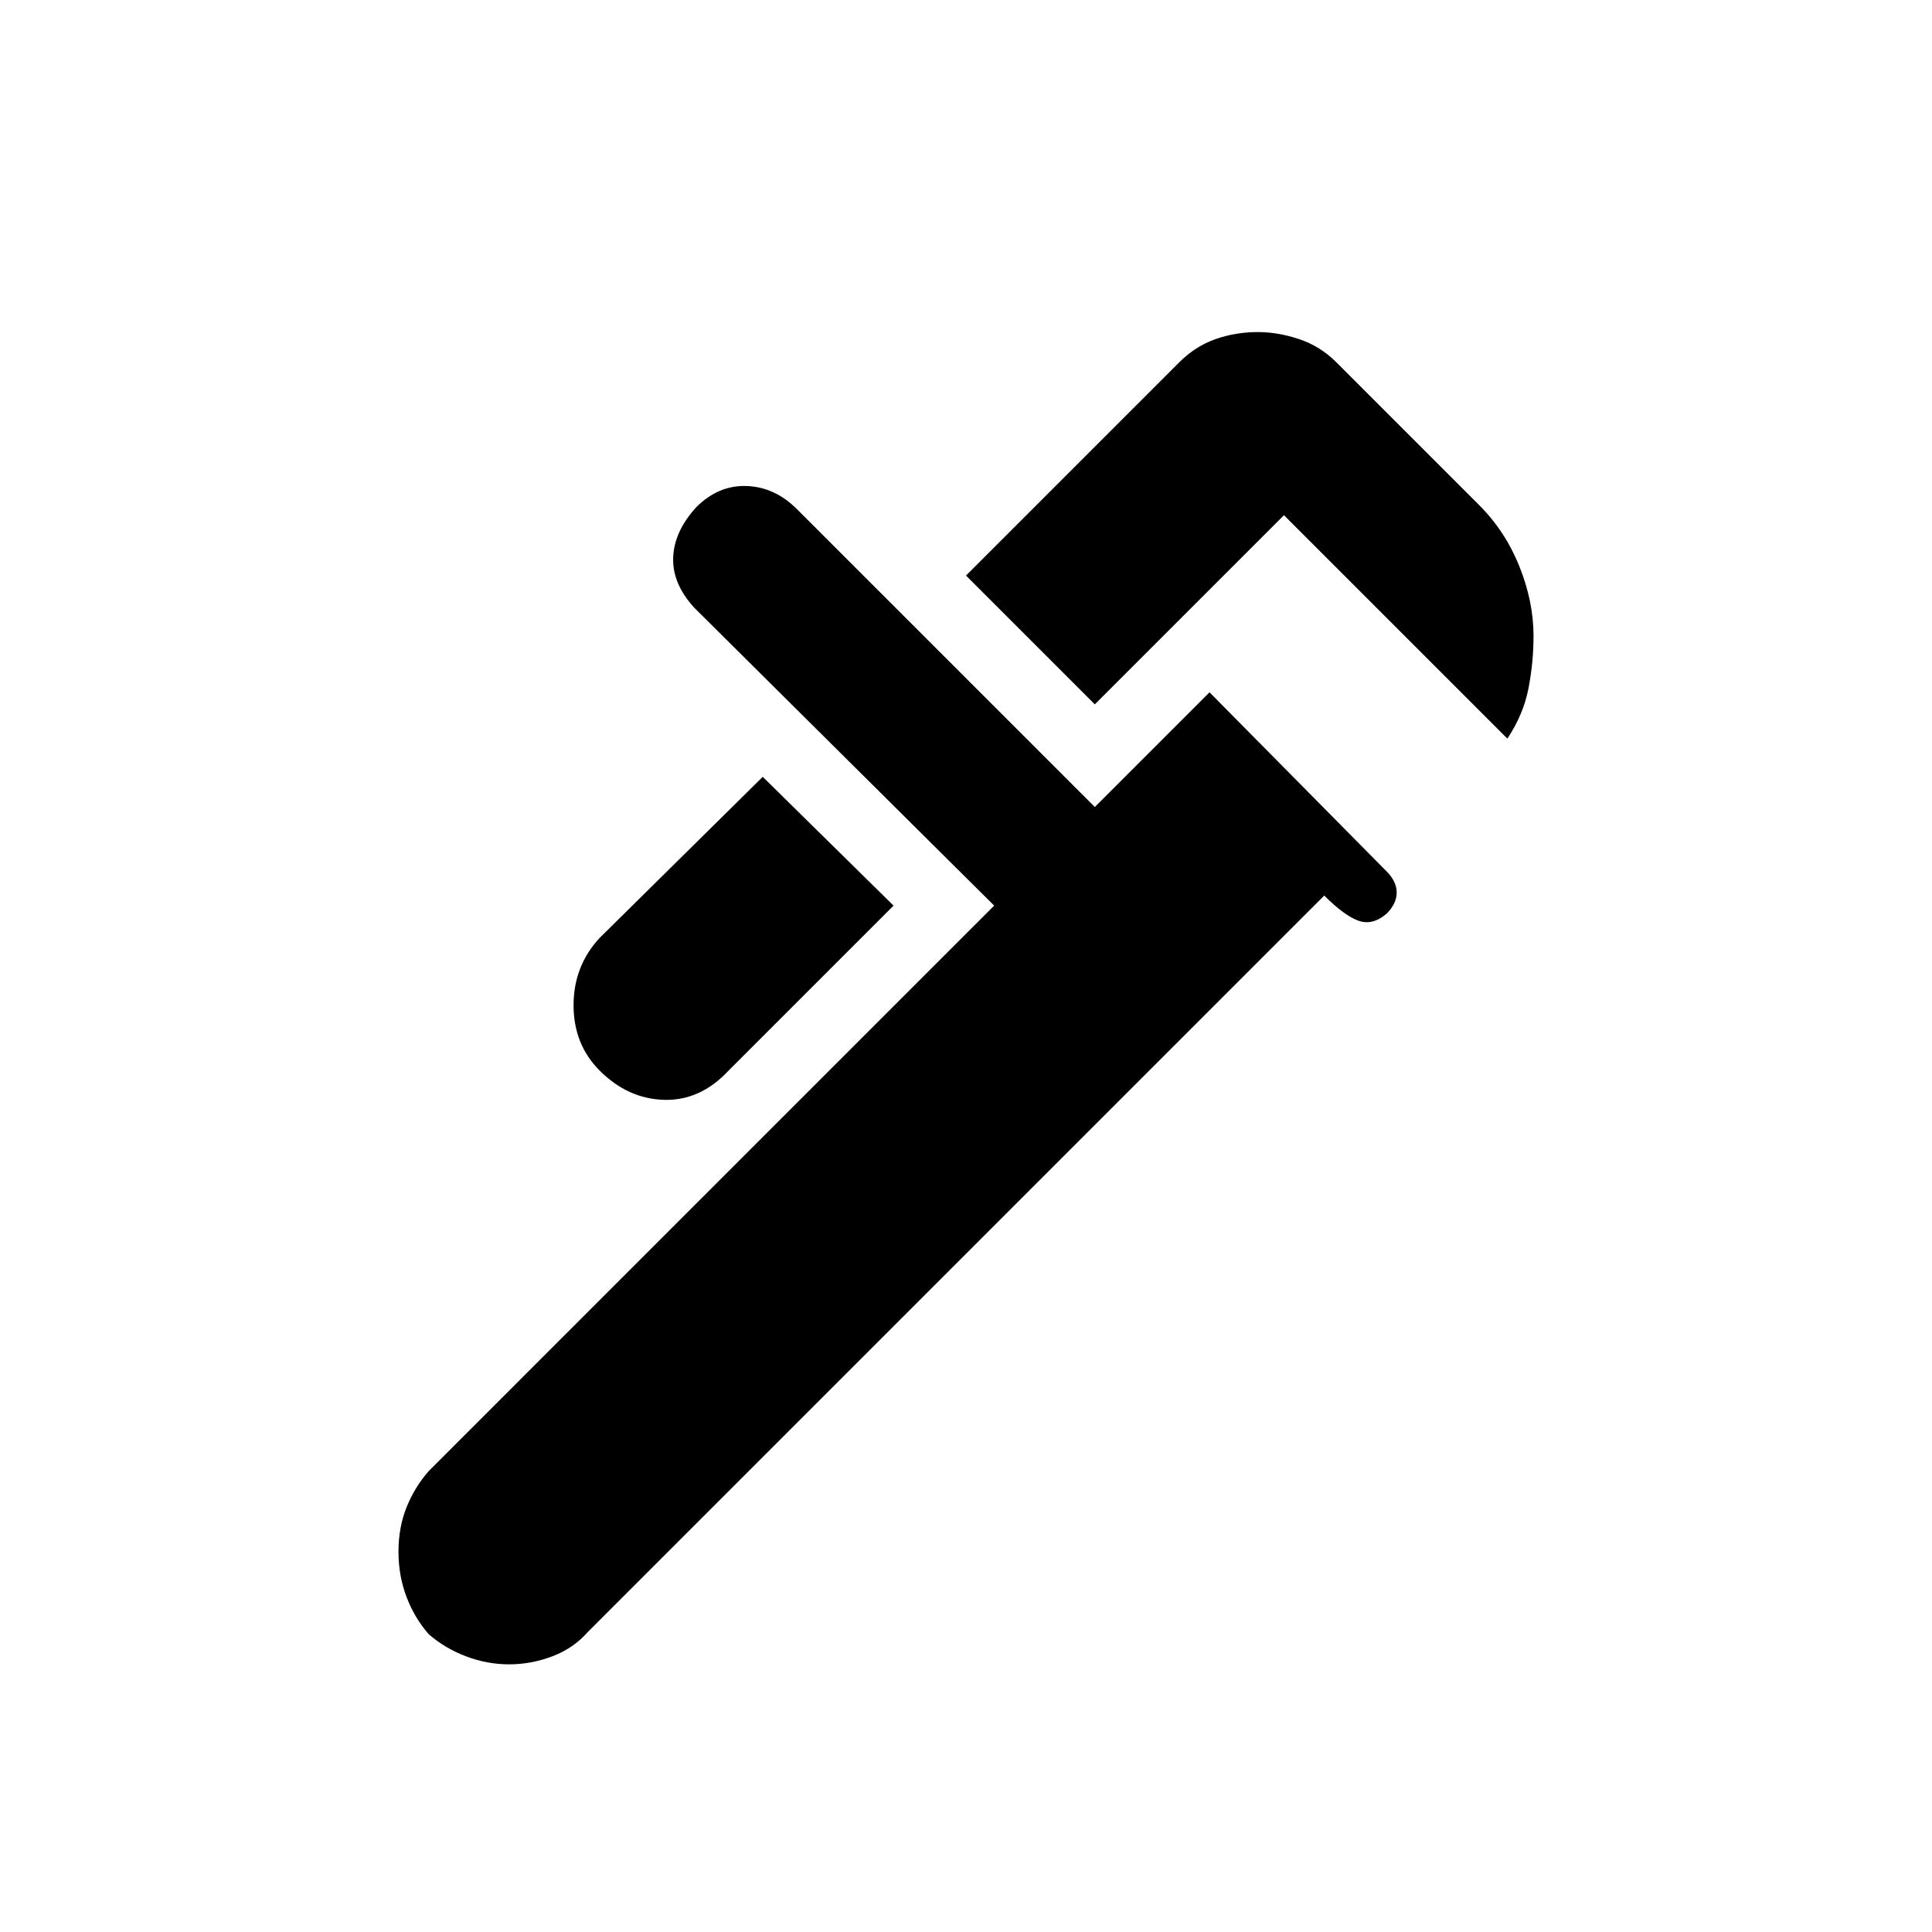 <svg xmlns="http://www.w3.org/2000/svg" width="48" height="48" viewBox="0 0 48 48"><path d="M37.45 18.35 31.9 12.8l-4.7 4.7-3.2-3.2L29.3 9q.4-.4.9-.575.5-.175 1.05-.175.5 0 1.025.175.525.175.925.575l3.55 3.55q.65.65 1 1.525.35.875.35 1.725 0 .65-.125 1.3t-.525 1.25ZM14.9 26.6q-.65-.65-.65-1.625t.65-1.675l4.05-4 3.25 3.2-4.1 4.1q-.7.75-1.6.725-.9-.025-1.6-.725Zm-4.25 14q-.35-.4-.55-.925-.2-.525-.2-1.125t.2-1.1q.2-.5.55-.9L24.7 22.5l-7.45-7.4q-.55-.6-.525-1.25.025-.65.575-1.25.55-.55 1.25-.525.7.025 1.25.575l7.4 7.4 2.85-2.85 4.4 4.45q.25.25.25.525t-.25.525q-.35.3-.7.175t-.85-.625l-18.3 18.3q-.35.4-.875.6-.525.2-1.075.2-.55 0-1.075-.2-.525-.2-.925-.55Z"/></svg>